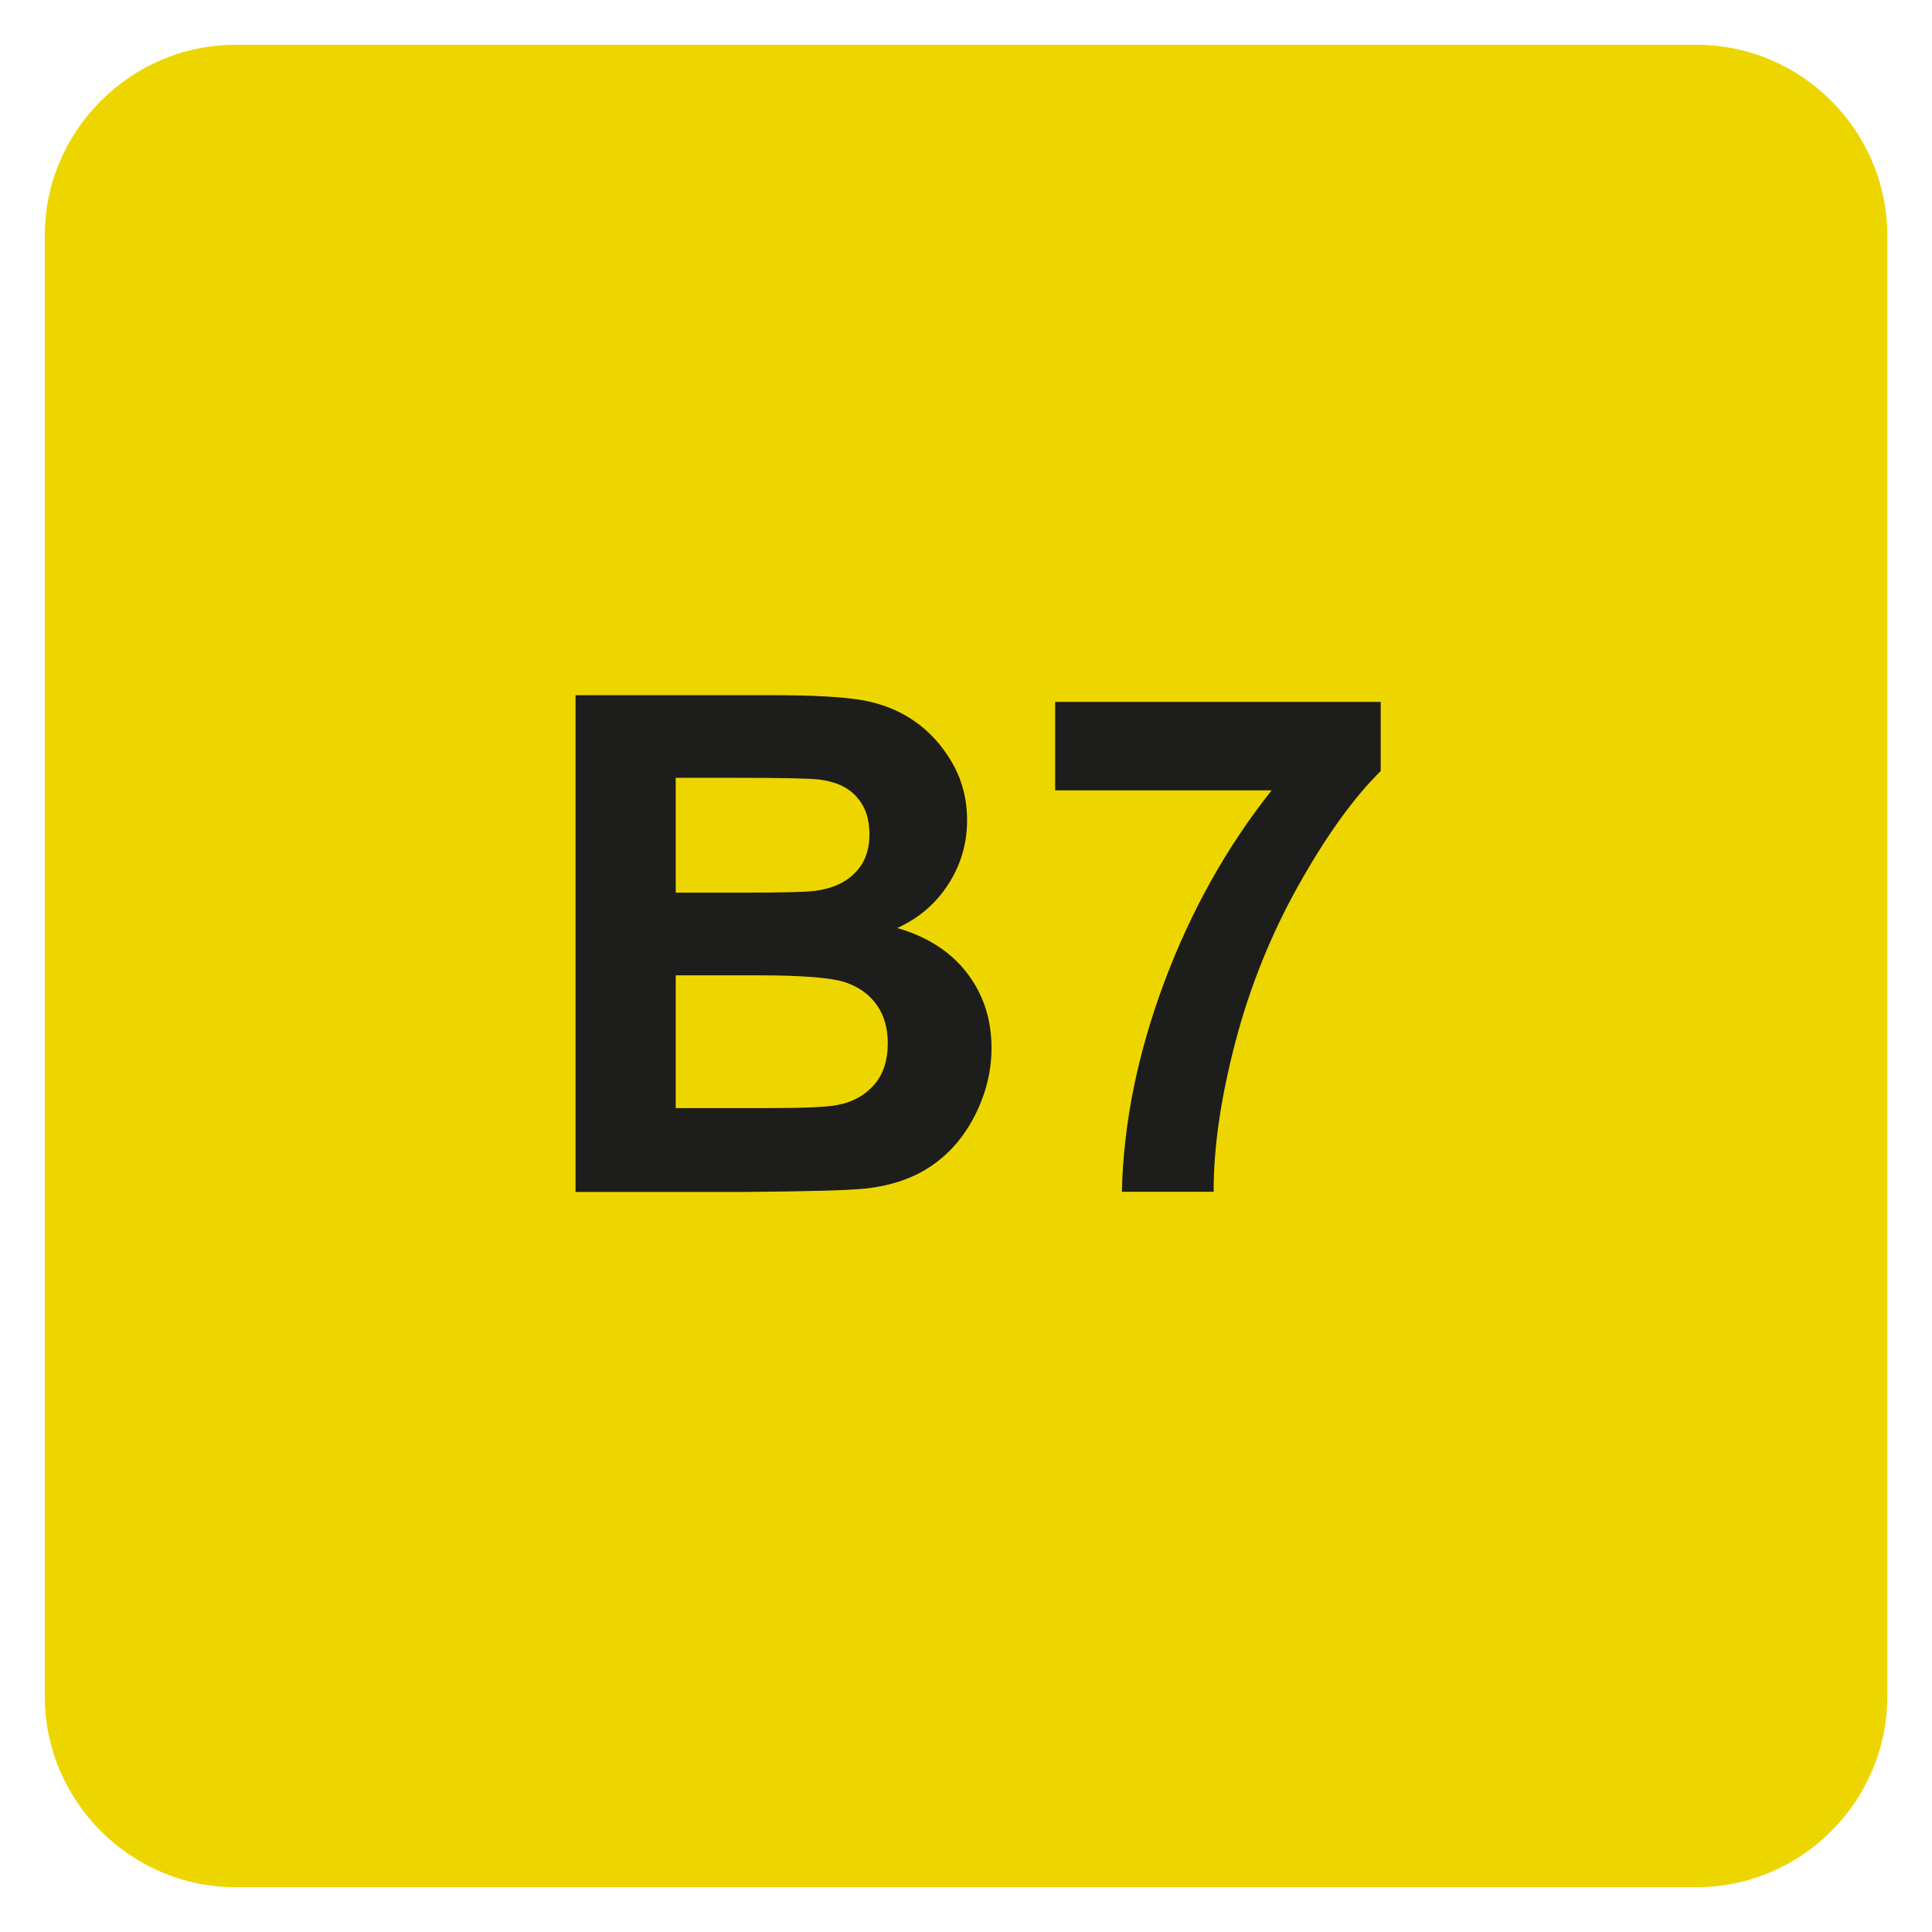 <?xml version="1.0" encoding="UTF-8"?>
<svg id="Calque_1" data-name="Calque 1" xmlns="http://www.w3.org/2000/svg" viewBox="0 0 250.72 250.72">
  <defs>
    <style>
      .cls-1 {
        fill: #edd600;
      }

      .cls-2 {
        fill: #1d1d1b;
      }
    </style>
  </defs>
  <path class="cls-1" d="m220.14,244.91H30.59c-13.63,0-24.78-11.15-24.78-24.77V30.58c0-13.63,11.15-24.77,24.78-24.77h189.56c13.63,0,24.77,11.14,24.77,24.77v189.56c0,13.62-11.14,24.77-24.77,24.77"/>
  <path class="cls-2" d="m87.69,126.57v17.23h12.05c4.69,0,7.66-.14,8.92-.4,1.93-.35,3.51-1.21,4.73-2.57,1.22-1.36,1.82-3.19,1.82-5.47,0-1.93-.47-3.57-1.41-4.92-.94-1.35-2.29-2.34-4.06-2.95-1.77-.61-5.63-.92-11.54-.92h-10.51Zm0-25.63v14.9h8.53c5.07,0,8.22-.07,9.45-.22,2.23-.27,3.98-1.03,5.25-2.31,1.28-1.27,1.91-2.95,1.91-5.03s-.55-3.61-1.65-4.85c-1.1-1.25-2.73-2.01-4.9-2.27-1.29-.15-4.99-.22-11.12-.22h-7.47Zm-13.01-10.72h25.76c5.1,0,8.9.21,11.41.64,2.51.43,4.75,1.31,6.73,2.66,1.98,1.35,3.63,3.14,4.94,5.39,1.32,2.24,1.98,4.76,1.98,7.54,0,3.02-.81,5.78-2.44,8.31-1.63,2.52-3.84,4.41-6.62,5.67,3.93,1.14,6.95,3.09,9.06,5.85,2.11,2.76,3.17,5.99,3.17,9.71,0,2.93-.68,5.78-2.05,8.55-1.36,2.77-3.22,4.98-5.58,6.64-2.36,1.66-5.27,2.68-8.73,3.06-2.16.23-7.4.38-15.69.44h-21.93v-64.44Z"/>
  <path class="cls-2" d="m136.93,102.56v-11.47h42.25v8.97c-3.49,3.43-7.03,8.35-10.64,14.77-3.6,6.42-6.35,13.24-8.24,20.47-1.89,7.22-2.82,13.68-2.8,19.36h-11.91c.2-8.9,2.05-17.99,5.52-27.25,3.47-9.26,8.11-17.54,13.91-24.84h-28.09Z"/>
</svg>